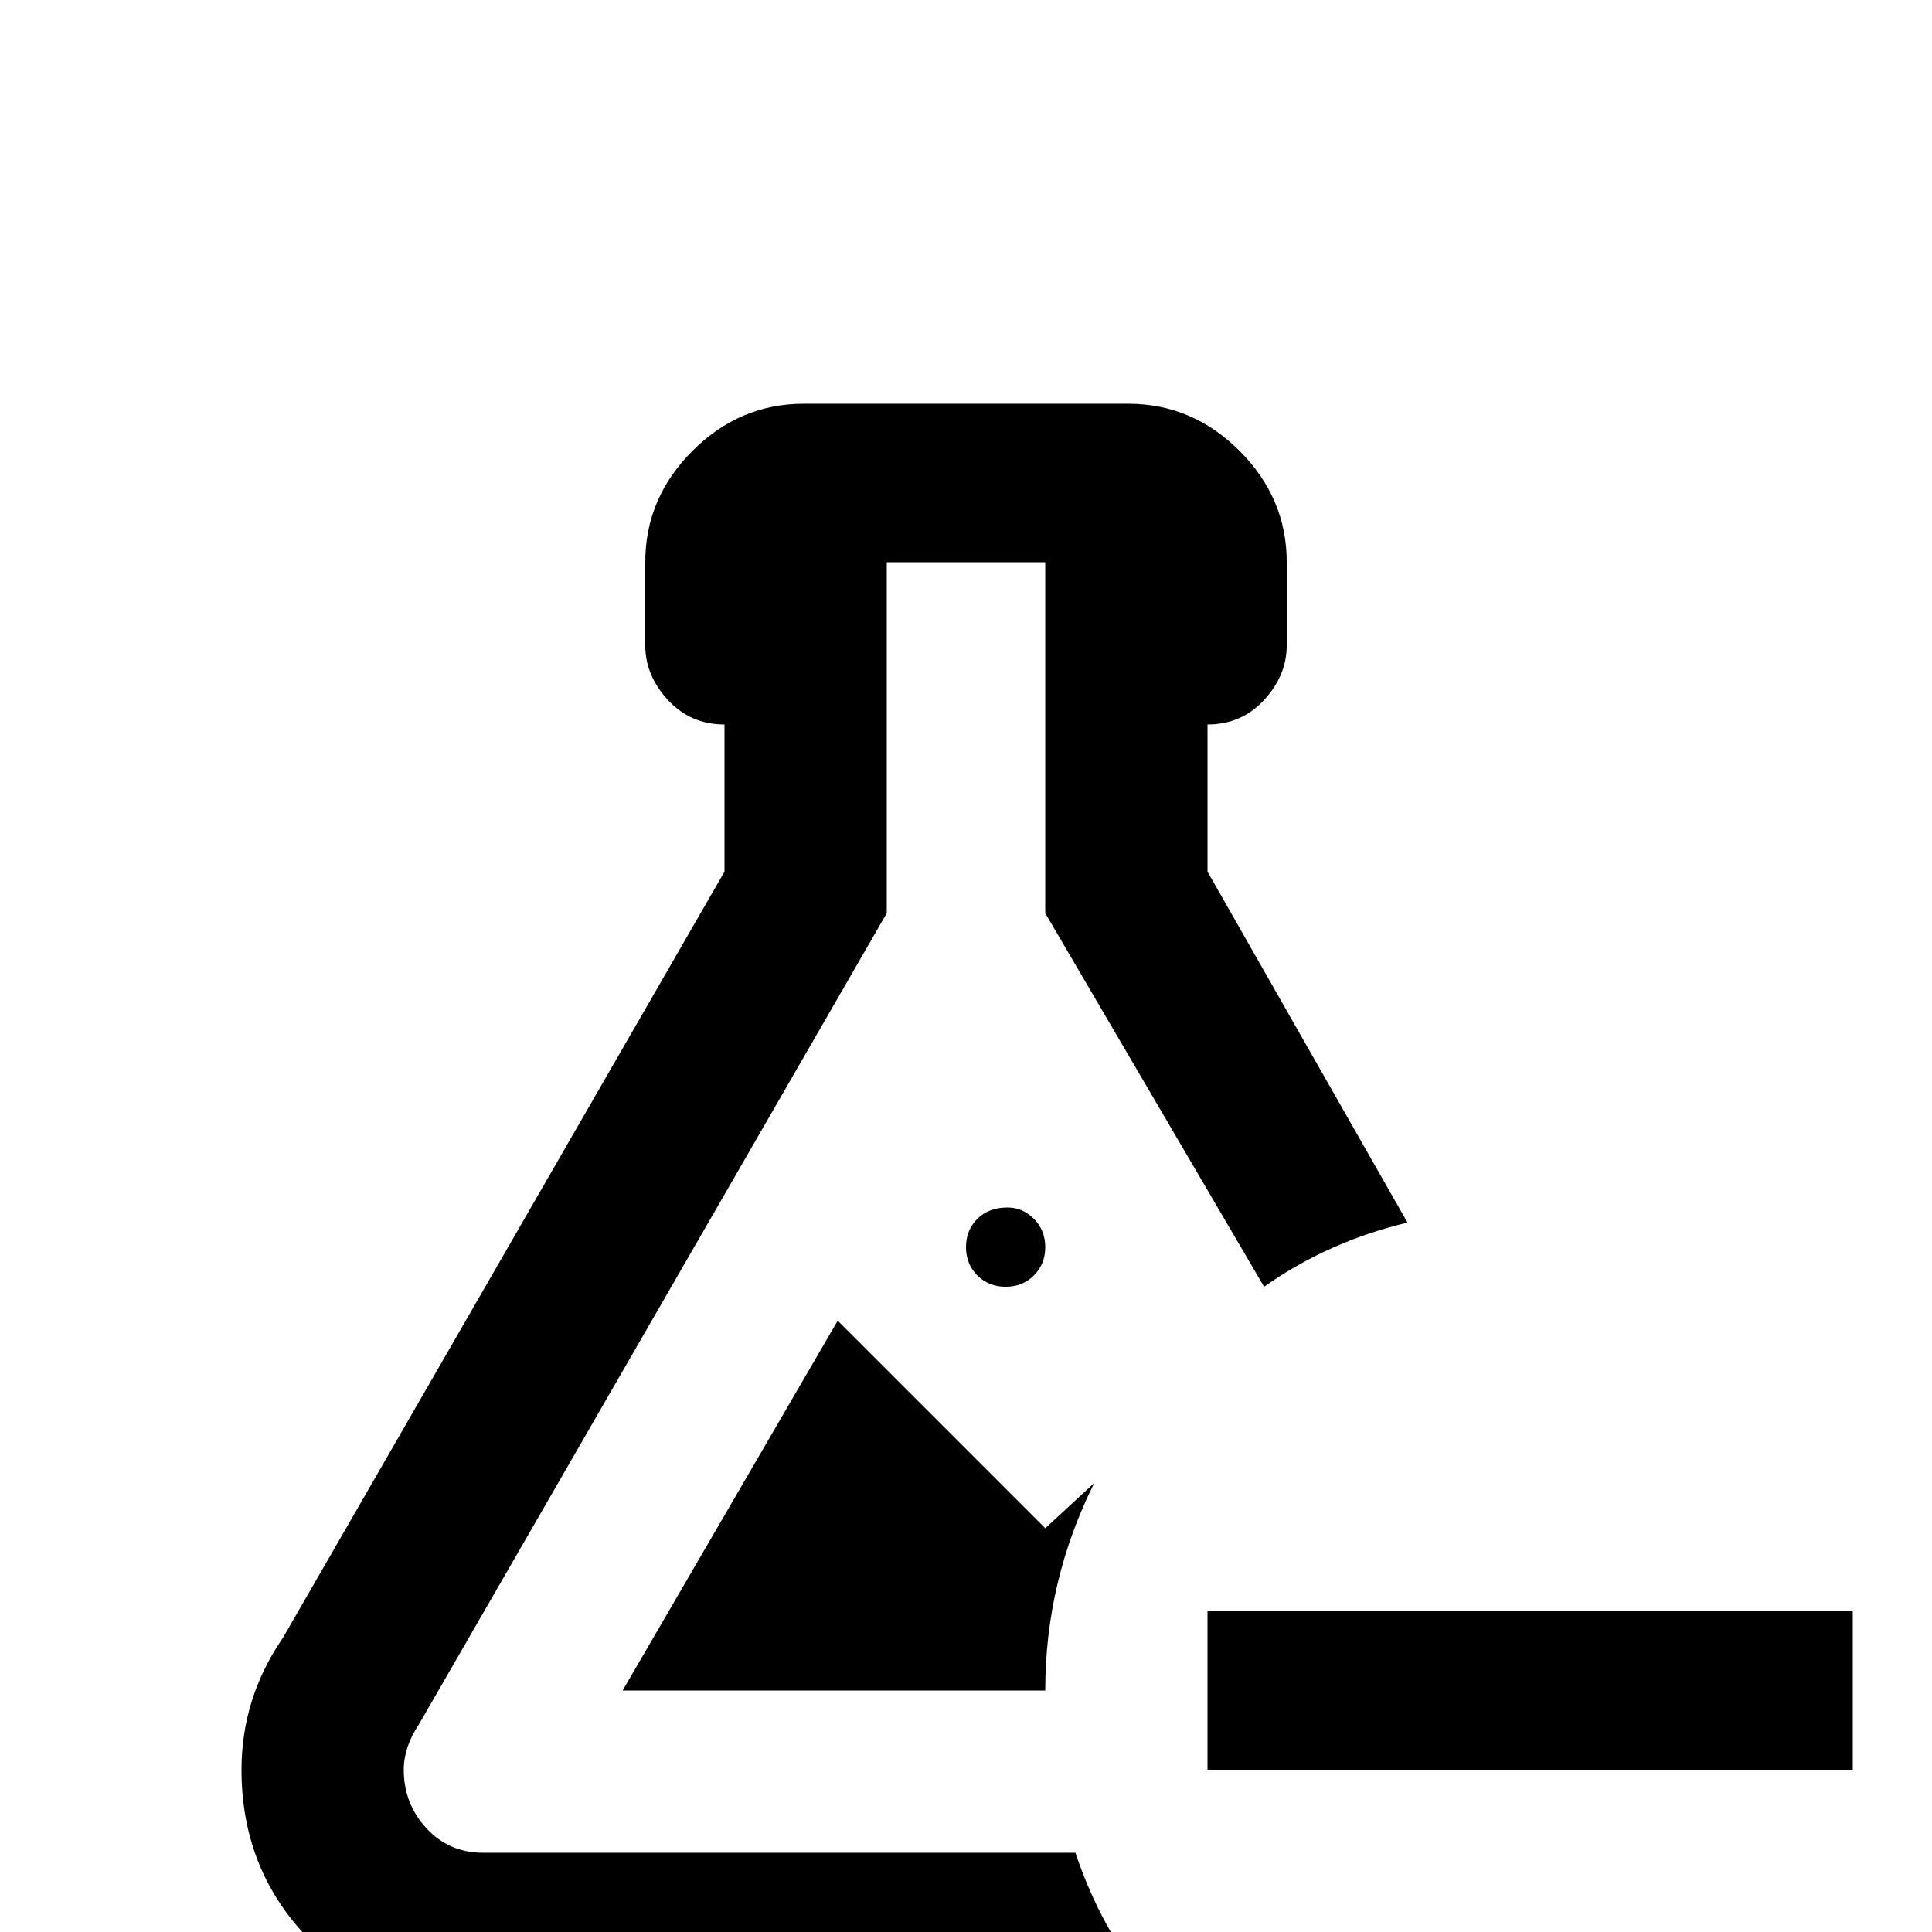 <svg xmlns="http://www.w3.org/2000/svg" viewBox="0 -512 512 512">
	<path fill="#000000" d="M491 -85V-43H320V-85ZM107 -43Q107 -34 113 -27.5Q119 -21 128 -21H285Q293 3 310 21H128Q101 21 82.5 2.5Q64 -16 64 -43Q64 -62 75 -78L192 -281V-320Q183 -320 177 -326.5Q171 -333 171 -341V-363Q171 -380 183.5 -392.5Q196 -405 213 -405H299Q316 -405 328.5 -392.5Q341 -380 341 -363V-341Q341 -333 335 -326.5Q329 -320 320 -320V-281L373 -188Q352 -183 335 -171L277 -270V-363H235V-270L111 -55Q107 -49 107 -43ZM277 -107L290 -119Q277 -93 277 -64H165L222 -162ZM267 -192Q271 -192 274 -189Q277 -186 277 -181.5Q277 -177 274 -174Q271 -171 266.5 -171Q262 -171 259 -174Q256 -177 256 -181.5Q256 -186 259 -189Q262 -192 267 -192Z"/>
</svg>